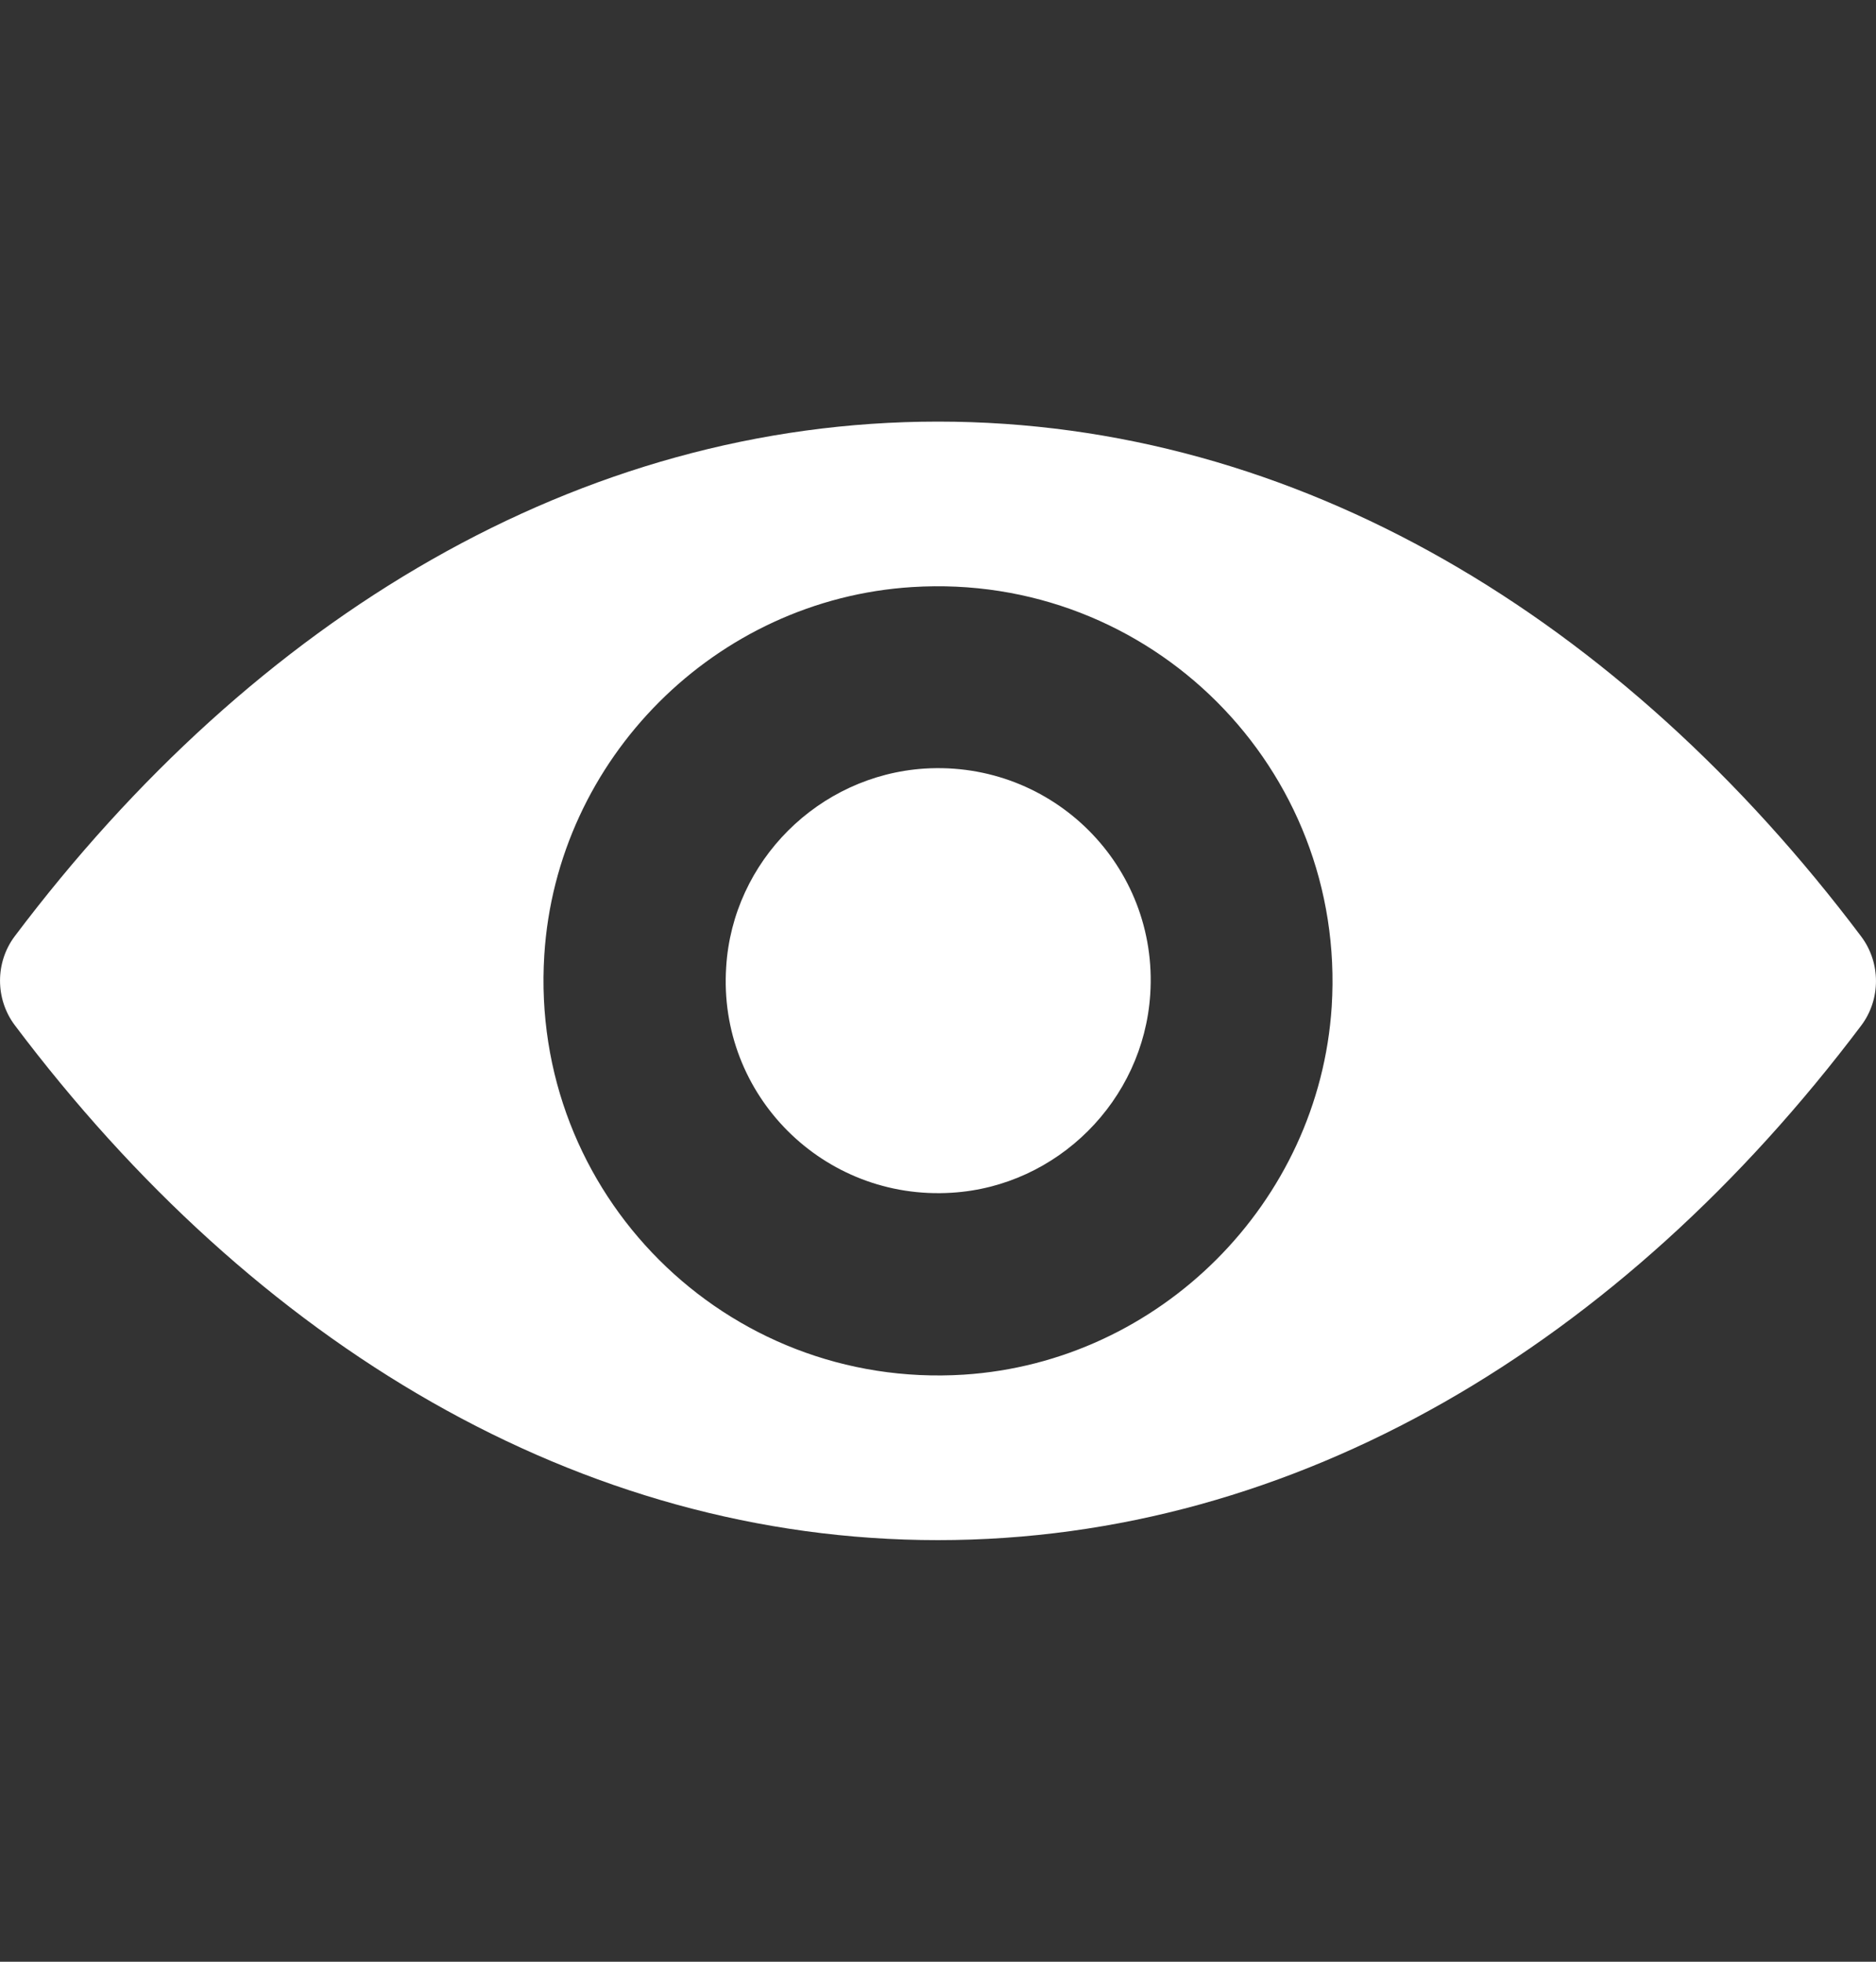 <svg width="22" height="23" viewBox="0 0 22 23" fill="none" xmlns="http://www.w3.org/2000/svg">
<rect x="0" y="0" width="22" height="23" fill="#333333" stroke="none"/>
<g clip-path="url(#clip0_34_206)">
<path d="M11 4.943C6.797 4.943 2.985 7.243 0.172 10.978C-0.057 11.284 -0.057 11.711 0.172 12.018C2.985 15.757 6.797 18.057 11 18.057C15.203 18.057 19.015 15.757 21.828 12.022C22.057 11.716 22.057 11.289 21.828 10.982C19.015 7.243 15.203 4.943 11 4.943ZM11.302 16.117C8.511 16.293 6.207 13.993 6.383 11.198C6.527 8.894 8.394 7.027 10.698 6.883C13.489 6.707 15.793 9.007 15.617 11.802C15.469 14.101 13.601 15.969 11.302 16.117ZM11.162 13.984C9.659 14.079 8.417 12.841 8.516 11.338C8.592 10.096 9.6 9.092 10.842 9.011C12.346 8.917 13.588 10.154 13.489 11.658C13.408 12.904 12.4 13.908 11.162 13.984Z" fill="white"/>
</g>
<defs>
<clipPath id="clip0_34_206">
<rect width="22" height="22" fill="white" transform="translate(0 0.5)"/>
</clipPath>
</defs>
</svg>
